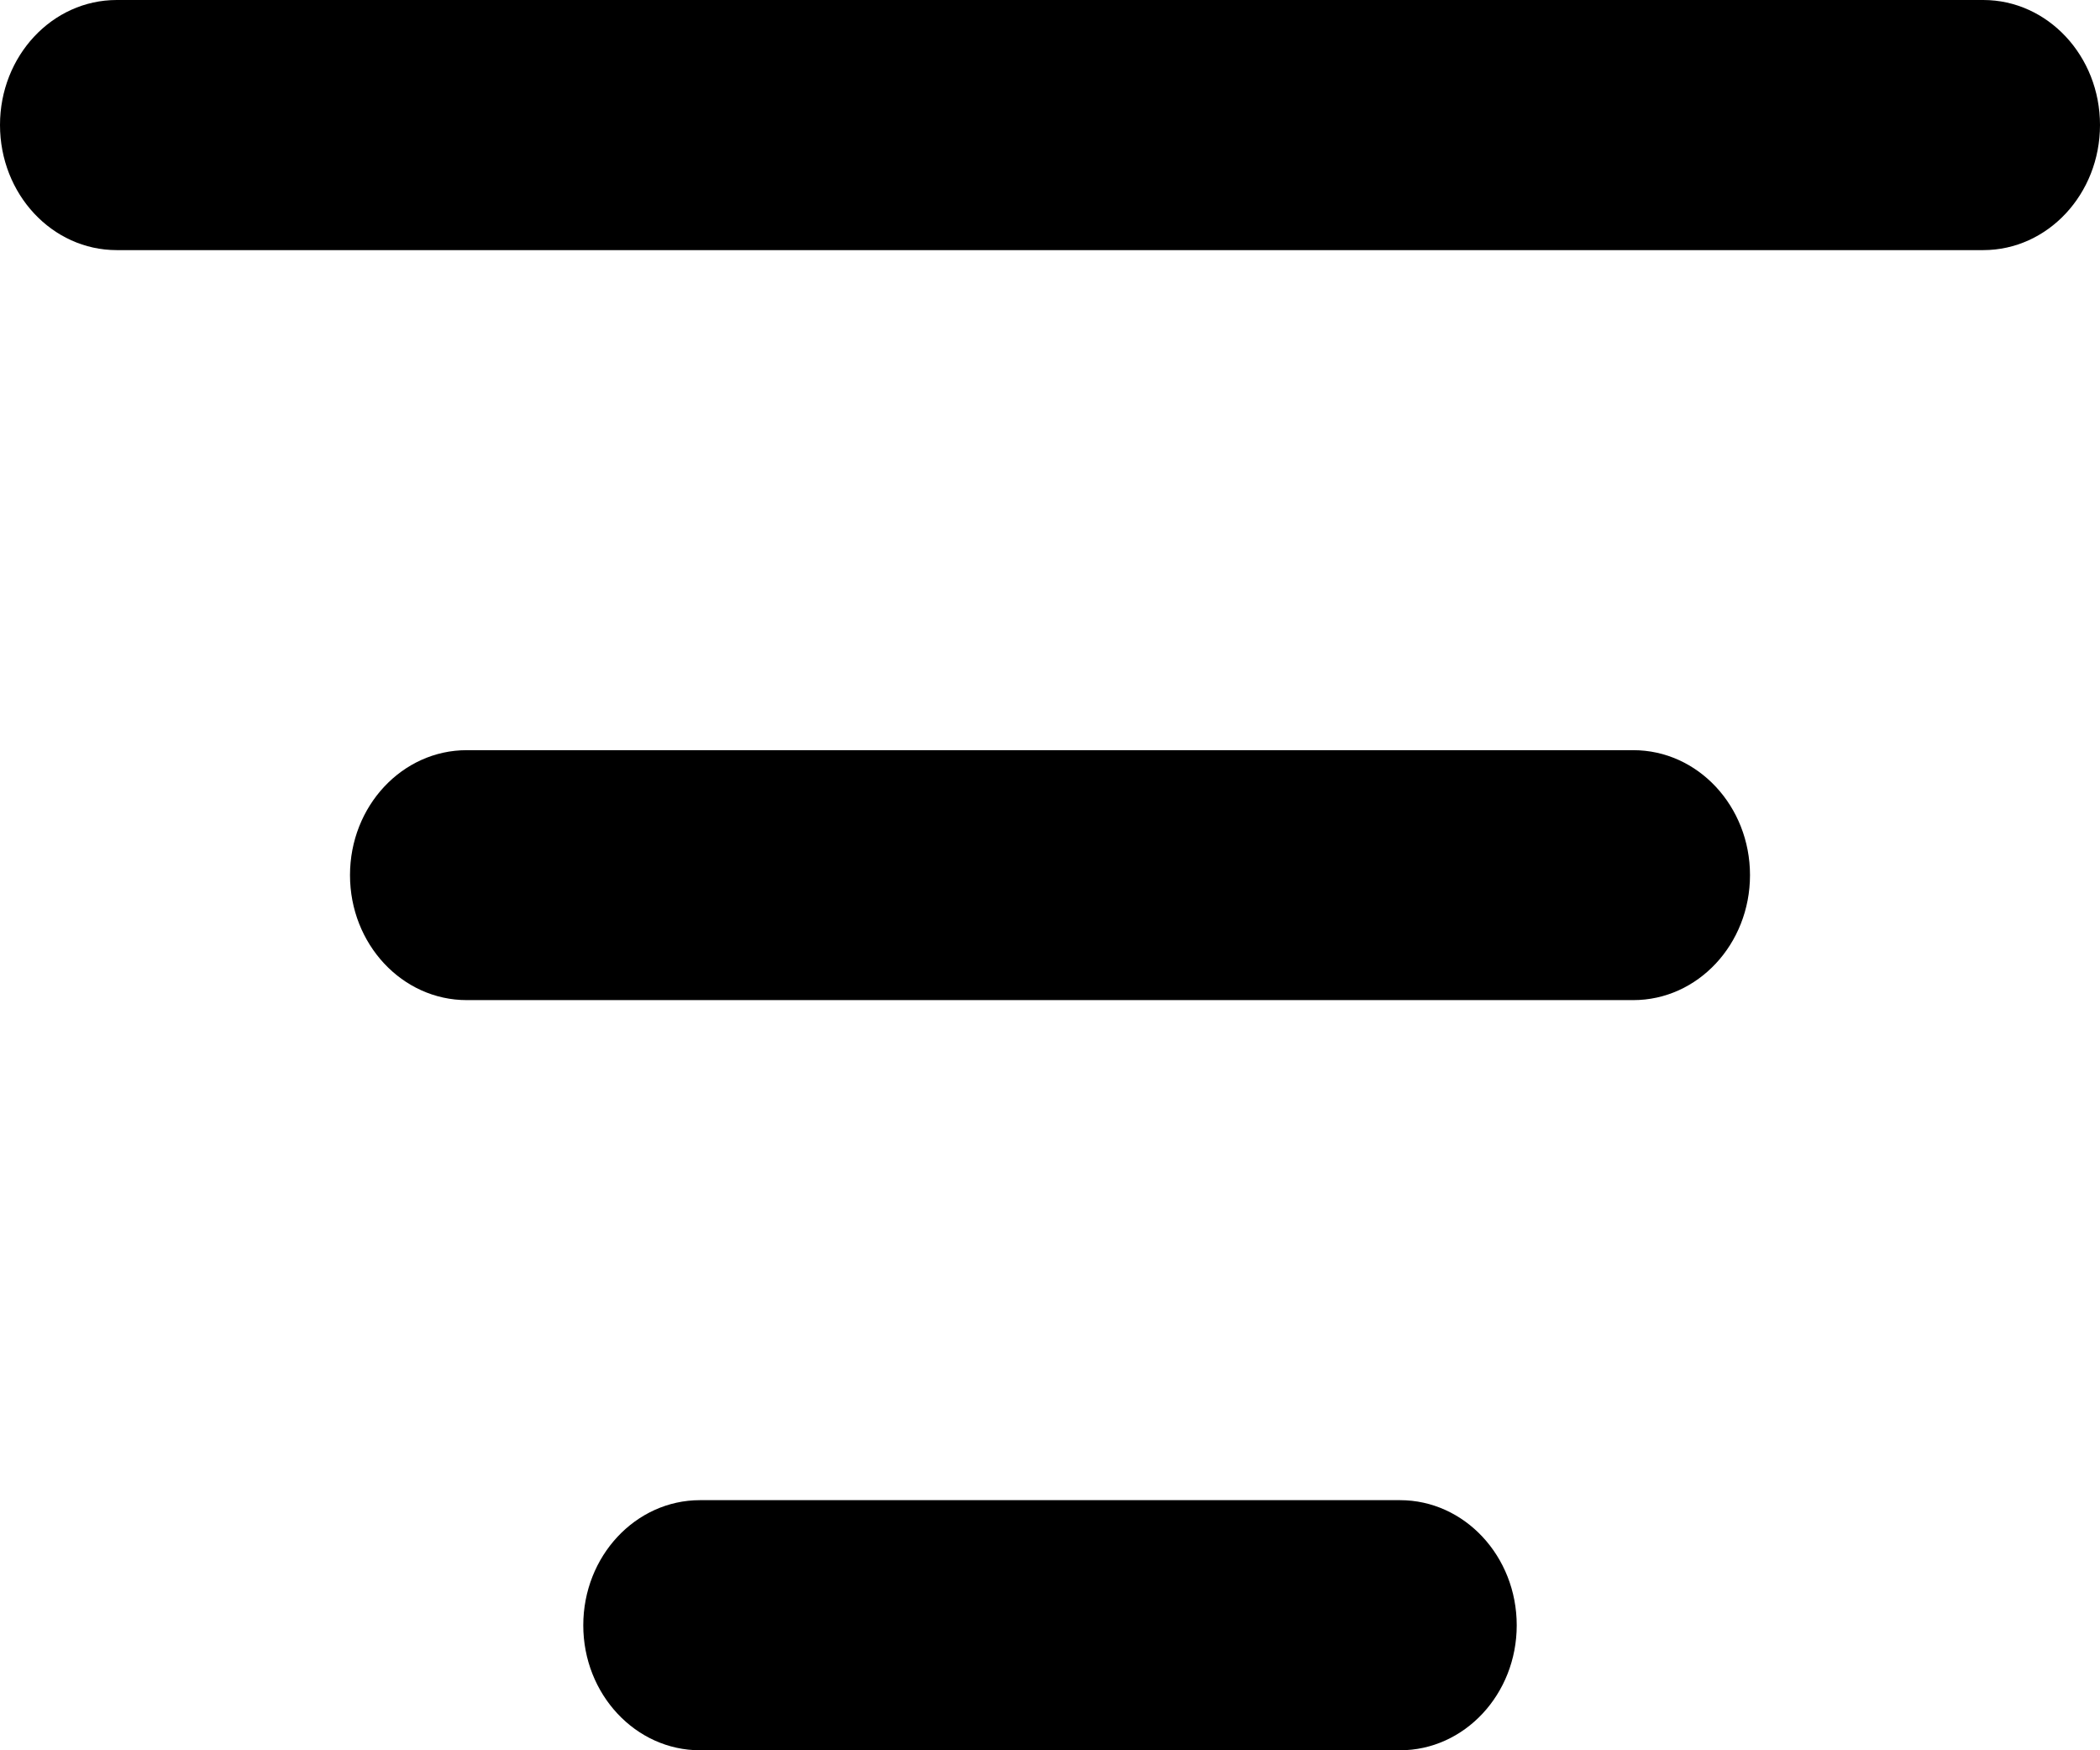 <svg width="12" height="10" viewBox="0 0 12 10" fill="none" xmlns="http://www.w3.org/2000/svg">
<path fill-rule="evenodd" clip-rule="evenodd" d="M10 5C10 5.394 9.702 5.714 9.333 5.714H2.667C2.298 5.714 2 5.394 2 5C2 4.606 2.298 4.286 2.667 4.286H9.333C9.702 4.286 10 4.606 10 5Z" fill="black"/>
<path fill-rule="evenodd" clip-rule="evenodd" d="M12 0.714C12 1.109 11.701 1.429 11.333 1.429L0.667 1.429C0.298 1.429 -1.60941e-08 1.109 0 0.714C1.60941e-08 0.32 0.298 -1.72437e-08 0.667 0L11.333 3.40598e-07C11.701 3.57842e-07 12 0.32 12 0.714Z" fill="black"/>
<path fill-rule="evenodd" clip-rule="evenodd" d="M8.667 9.286C8.667 9.68 8.368 10 8 10H4C3.632 10 3.333 9.68 3.333 9.286C3.333 8.891 3.632 8.571 4 8.571H8C8.368 8.571 8.667 8.891 8.667 9.286Z" fill="black"/>
</svg>
